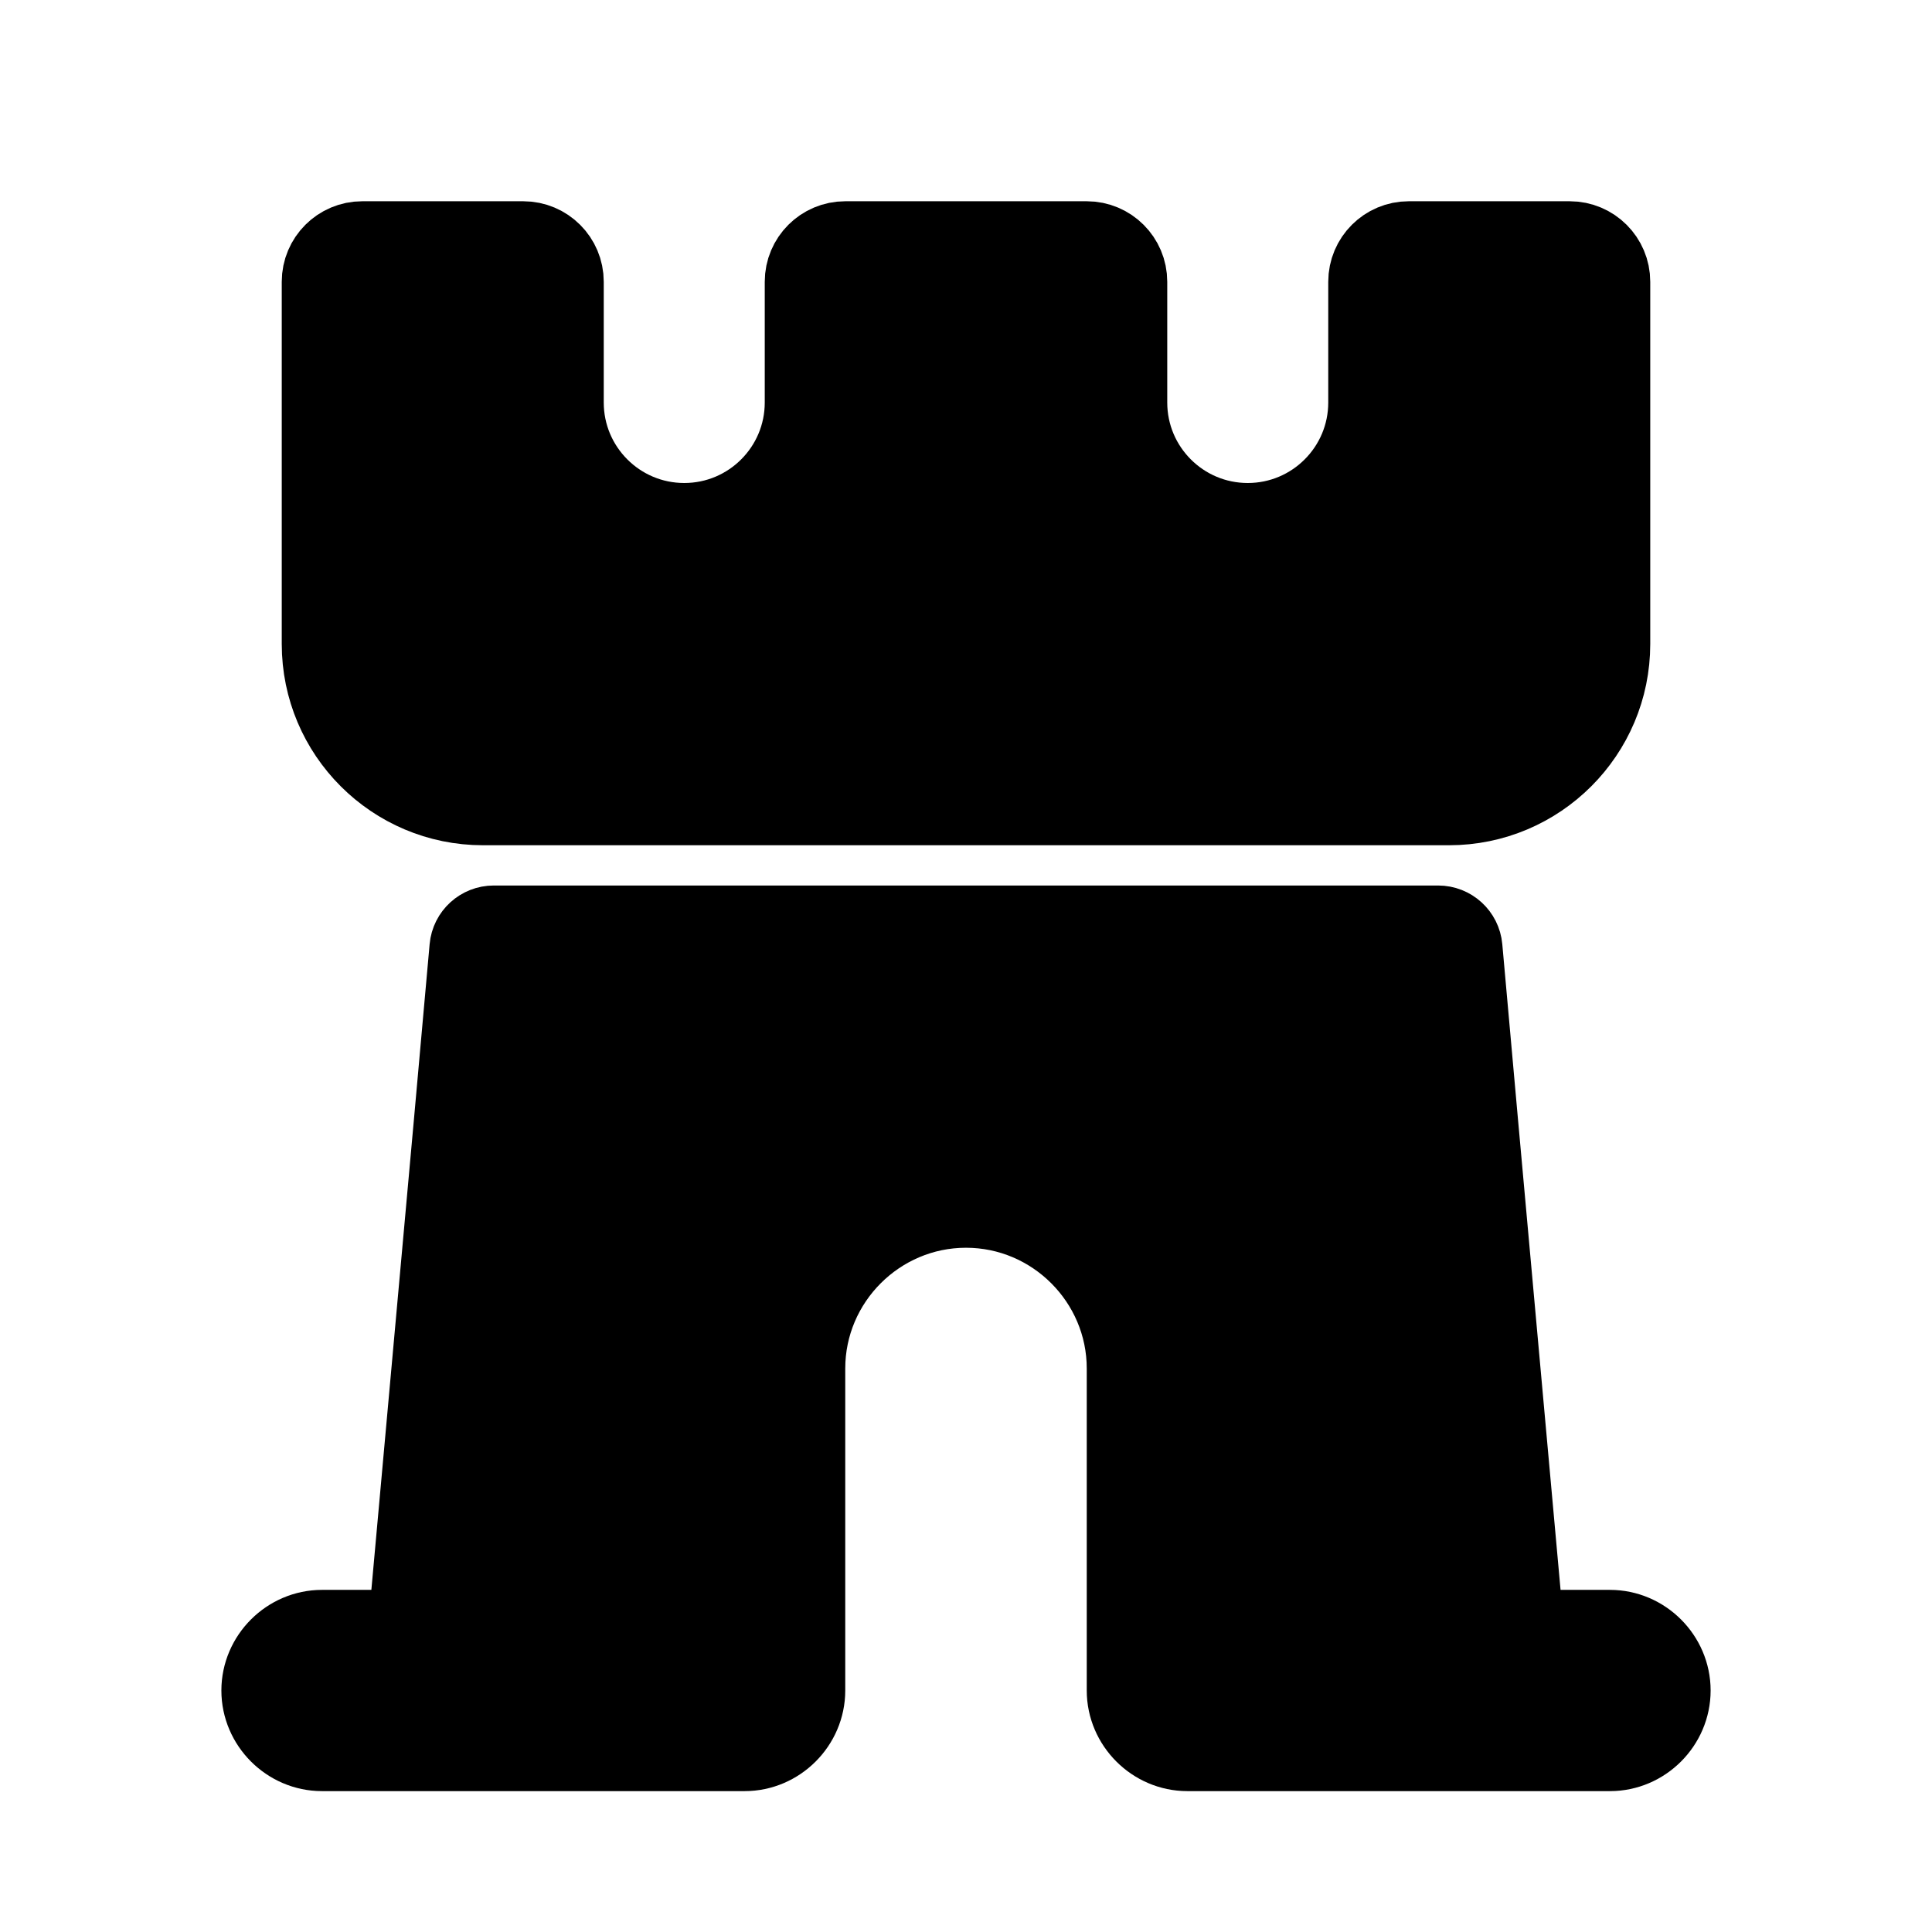 <svg viewBox="0 0 24 24" fill="currentColor" stroke="currentColor" xmlns="http://www.w3.org/2000/svg">
<path d="M20.75 21C20.75 21.41 20.41 21.75 20 21.75H14.75C14.34 21.75 14 21.41 14 21V17C14 15.9 13.1 15 12 15C10.9 15 10 15.9 10 17V21C10 21.41 9.66 21.75 9.25 21.75H4C3.59 21.75 3.25 21.41 3.25 21C3.25 20.59 3.59 20.25 4 20.25H5.07L5.64 13.95L5.835 11.773C5.849 11.618 5.979 11.5 6.134 11.5H17.865C18.02 11.5 18.15 11.618 18.164 11.773L18.359 13.95L18.929 20.25H19.999C20.41 20.25 20.75 20.59 20.75 21ZM6 10H18C19.104 10 20 9.104 20 8V3.5C20 3.224 19.776 3 19.5 3H17.5C17.224 3 17 3.224 17 3.5V5C17 5.828 16.328 6.5 15.5 6.5C14.672 6.5 14 5.828 14 5V3.5C14 3.224 13.776 3 13.5 3H10.5C10.224 3 10 3.224 10 3.5V5C10 5.828 9.328 6.5 8.5 6.5C7.672 6.5 7 5.828 7 5V3.5C7 3.224 6.776 3 6.5 3H4.5C4.224 3 4 3.224 4 3.5V8C4 9.104 4.896 10 6 10Z" />
</svg>

